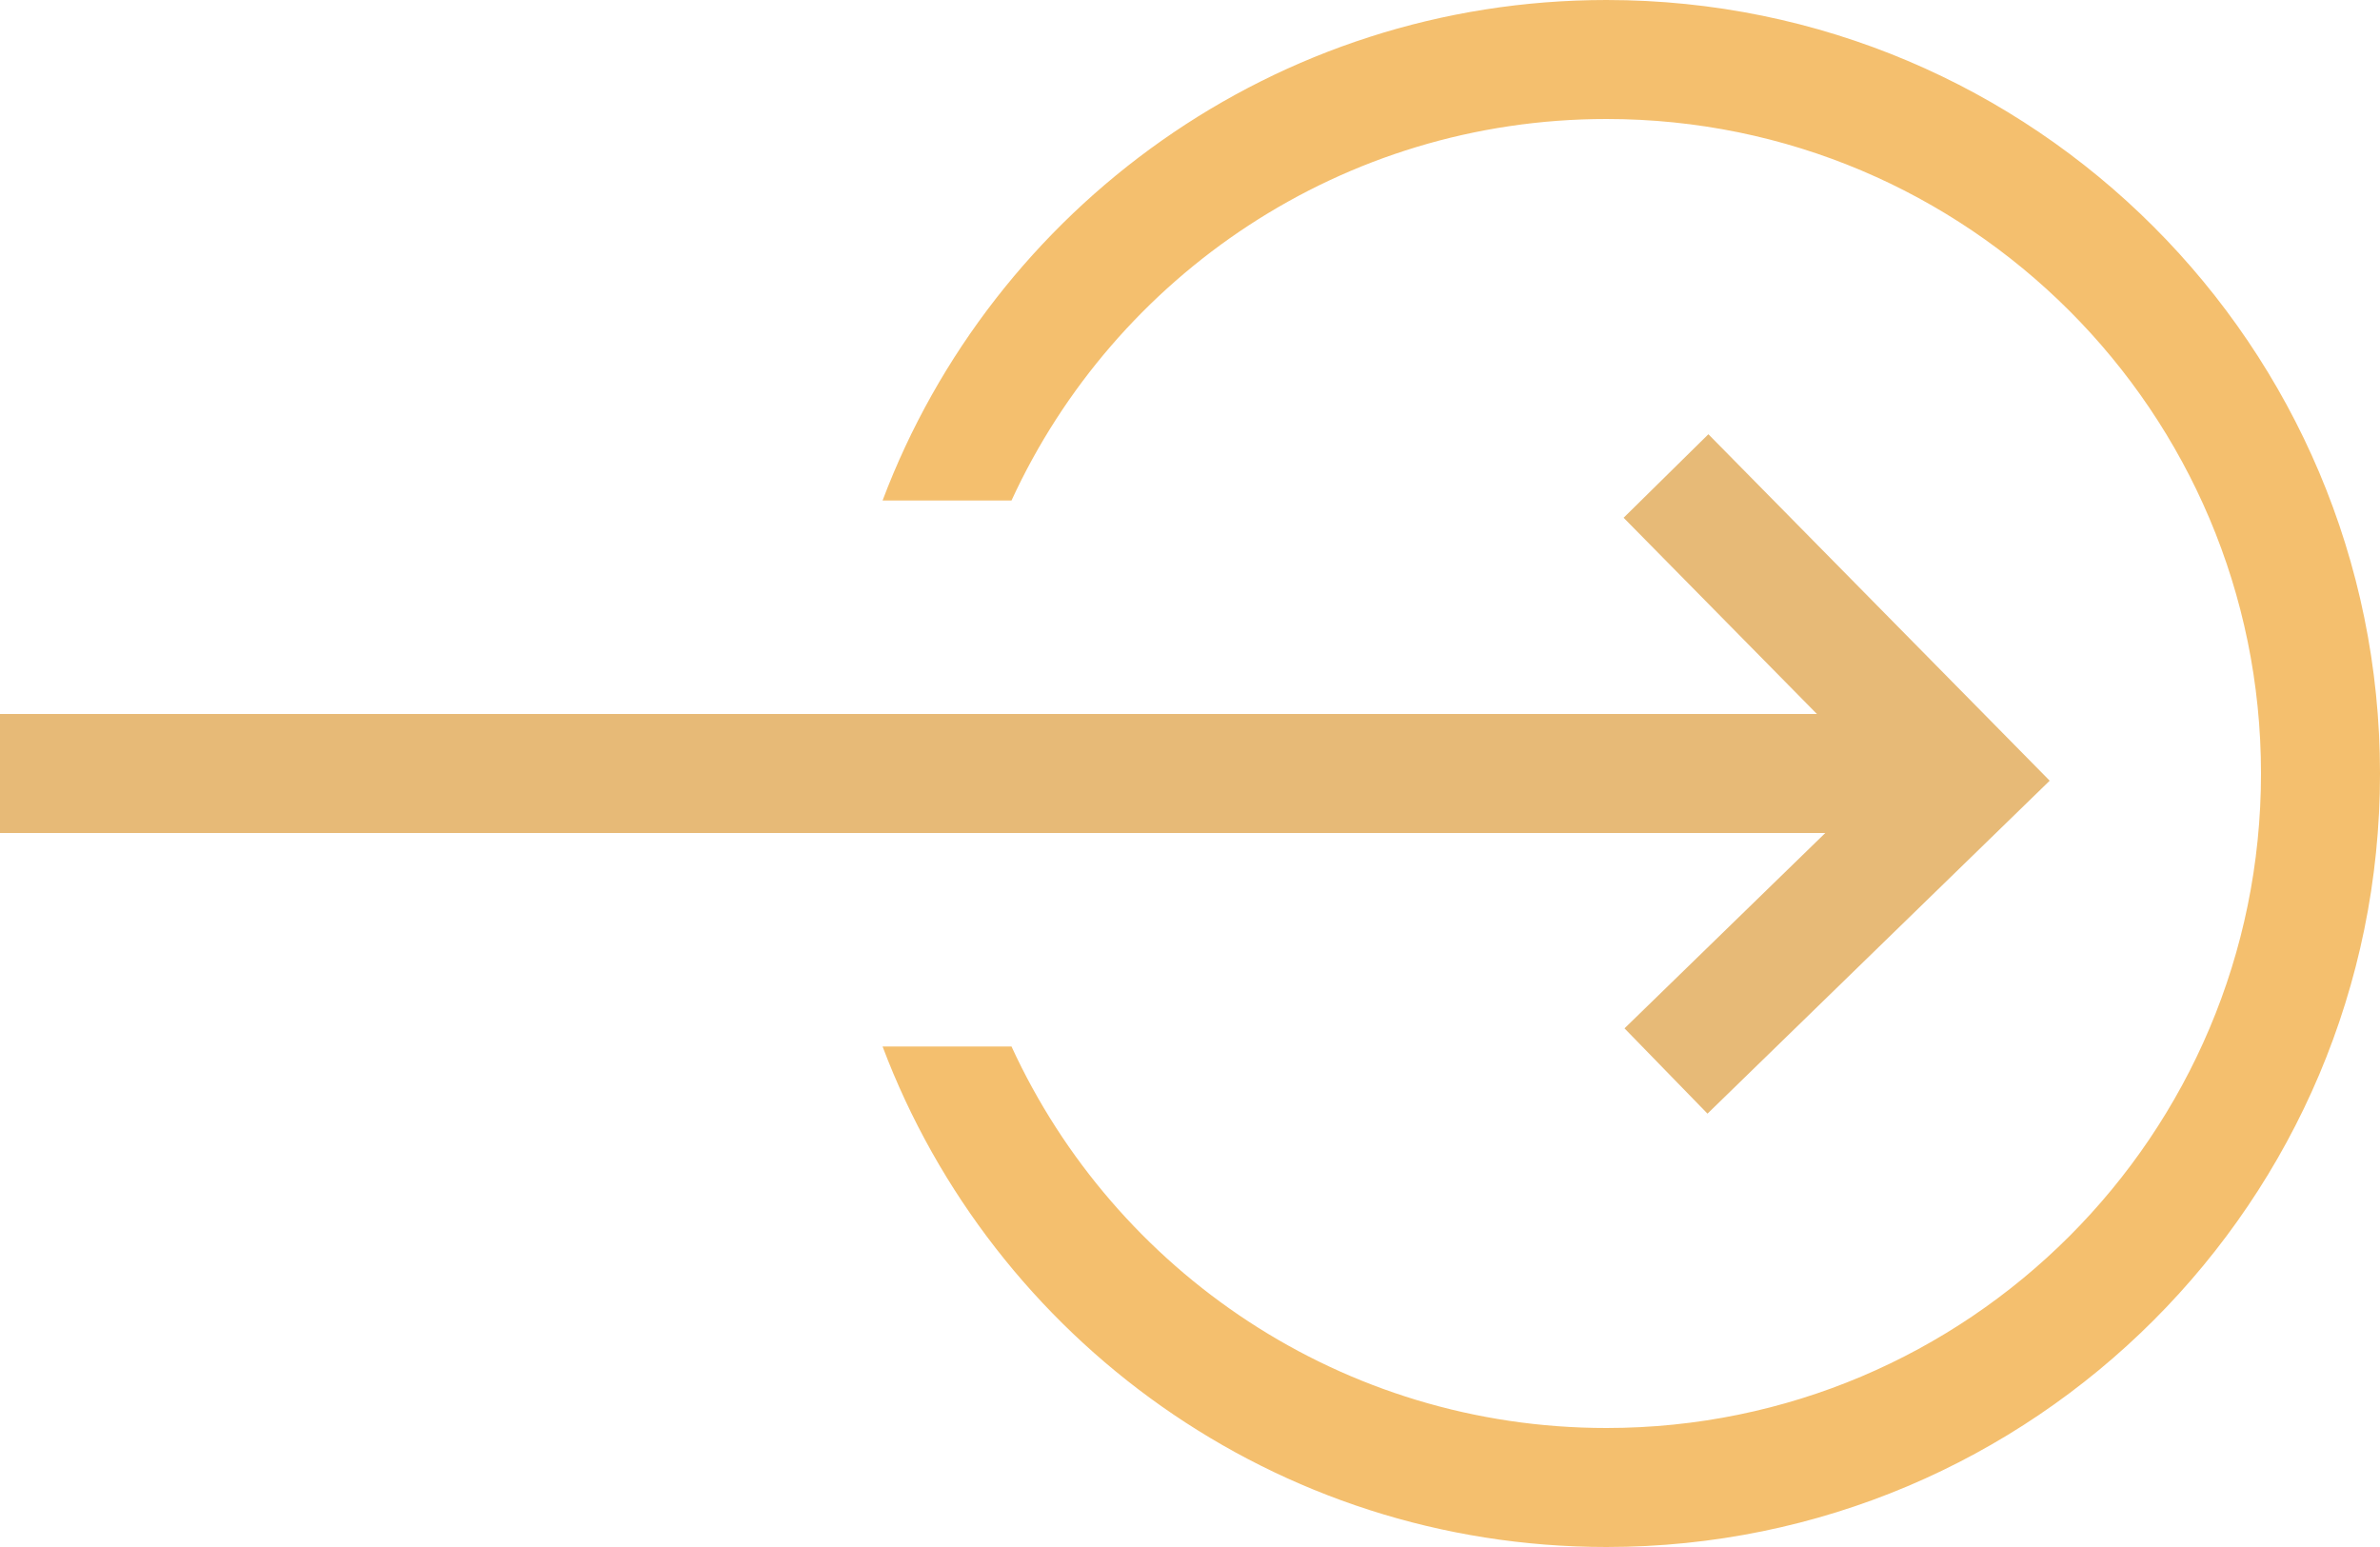 <svg width="40" height="26" viewBox="0 0 40 26" fill="none" xmlns="http://www.w3.org/2000/svg">
<path d="M28 18L33.03 13.106L28 8" stroke="#E7BA77" stroke-width="2"/>
<path fill-rule="evenodd" clip-rule="evenodd" d="M38 13C38 19.075 33.075 24 27 24C22.562 24 18.739 21.372 17 17.588H14.833C16.687 22.504 21.435 26 27 26C34.18 26 40 20.18 40 13C40 5.82 34.18 0 27 0C21.435 0 16.687 3.496 14.833 8.412H17C18.739 4.628 22.562 2 27 2C33.075 2 38 6.925 38 13Z" fill="#F4BF6E"/>
<path d="M32 12H0V14H32V12Z" fill="#E7BA77"/>
</svg>
